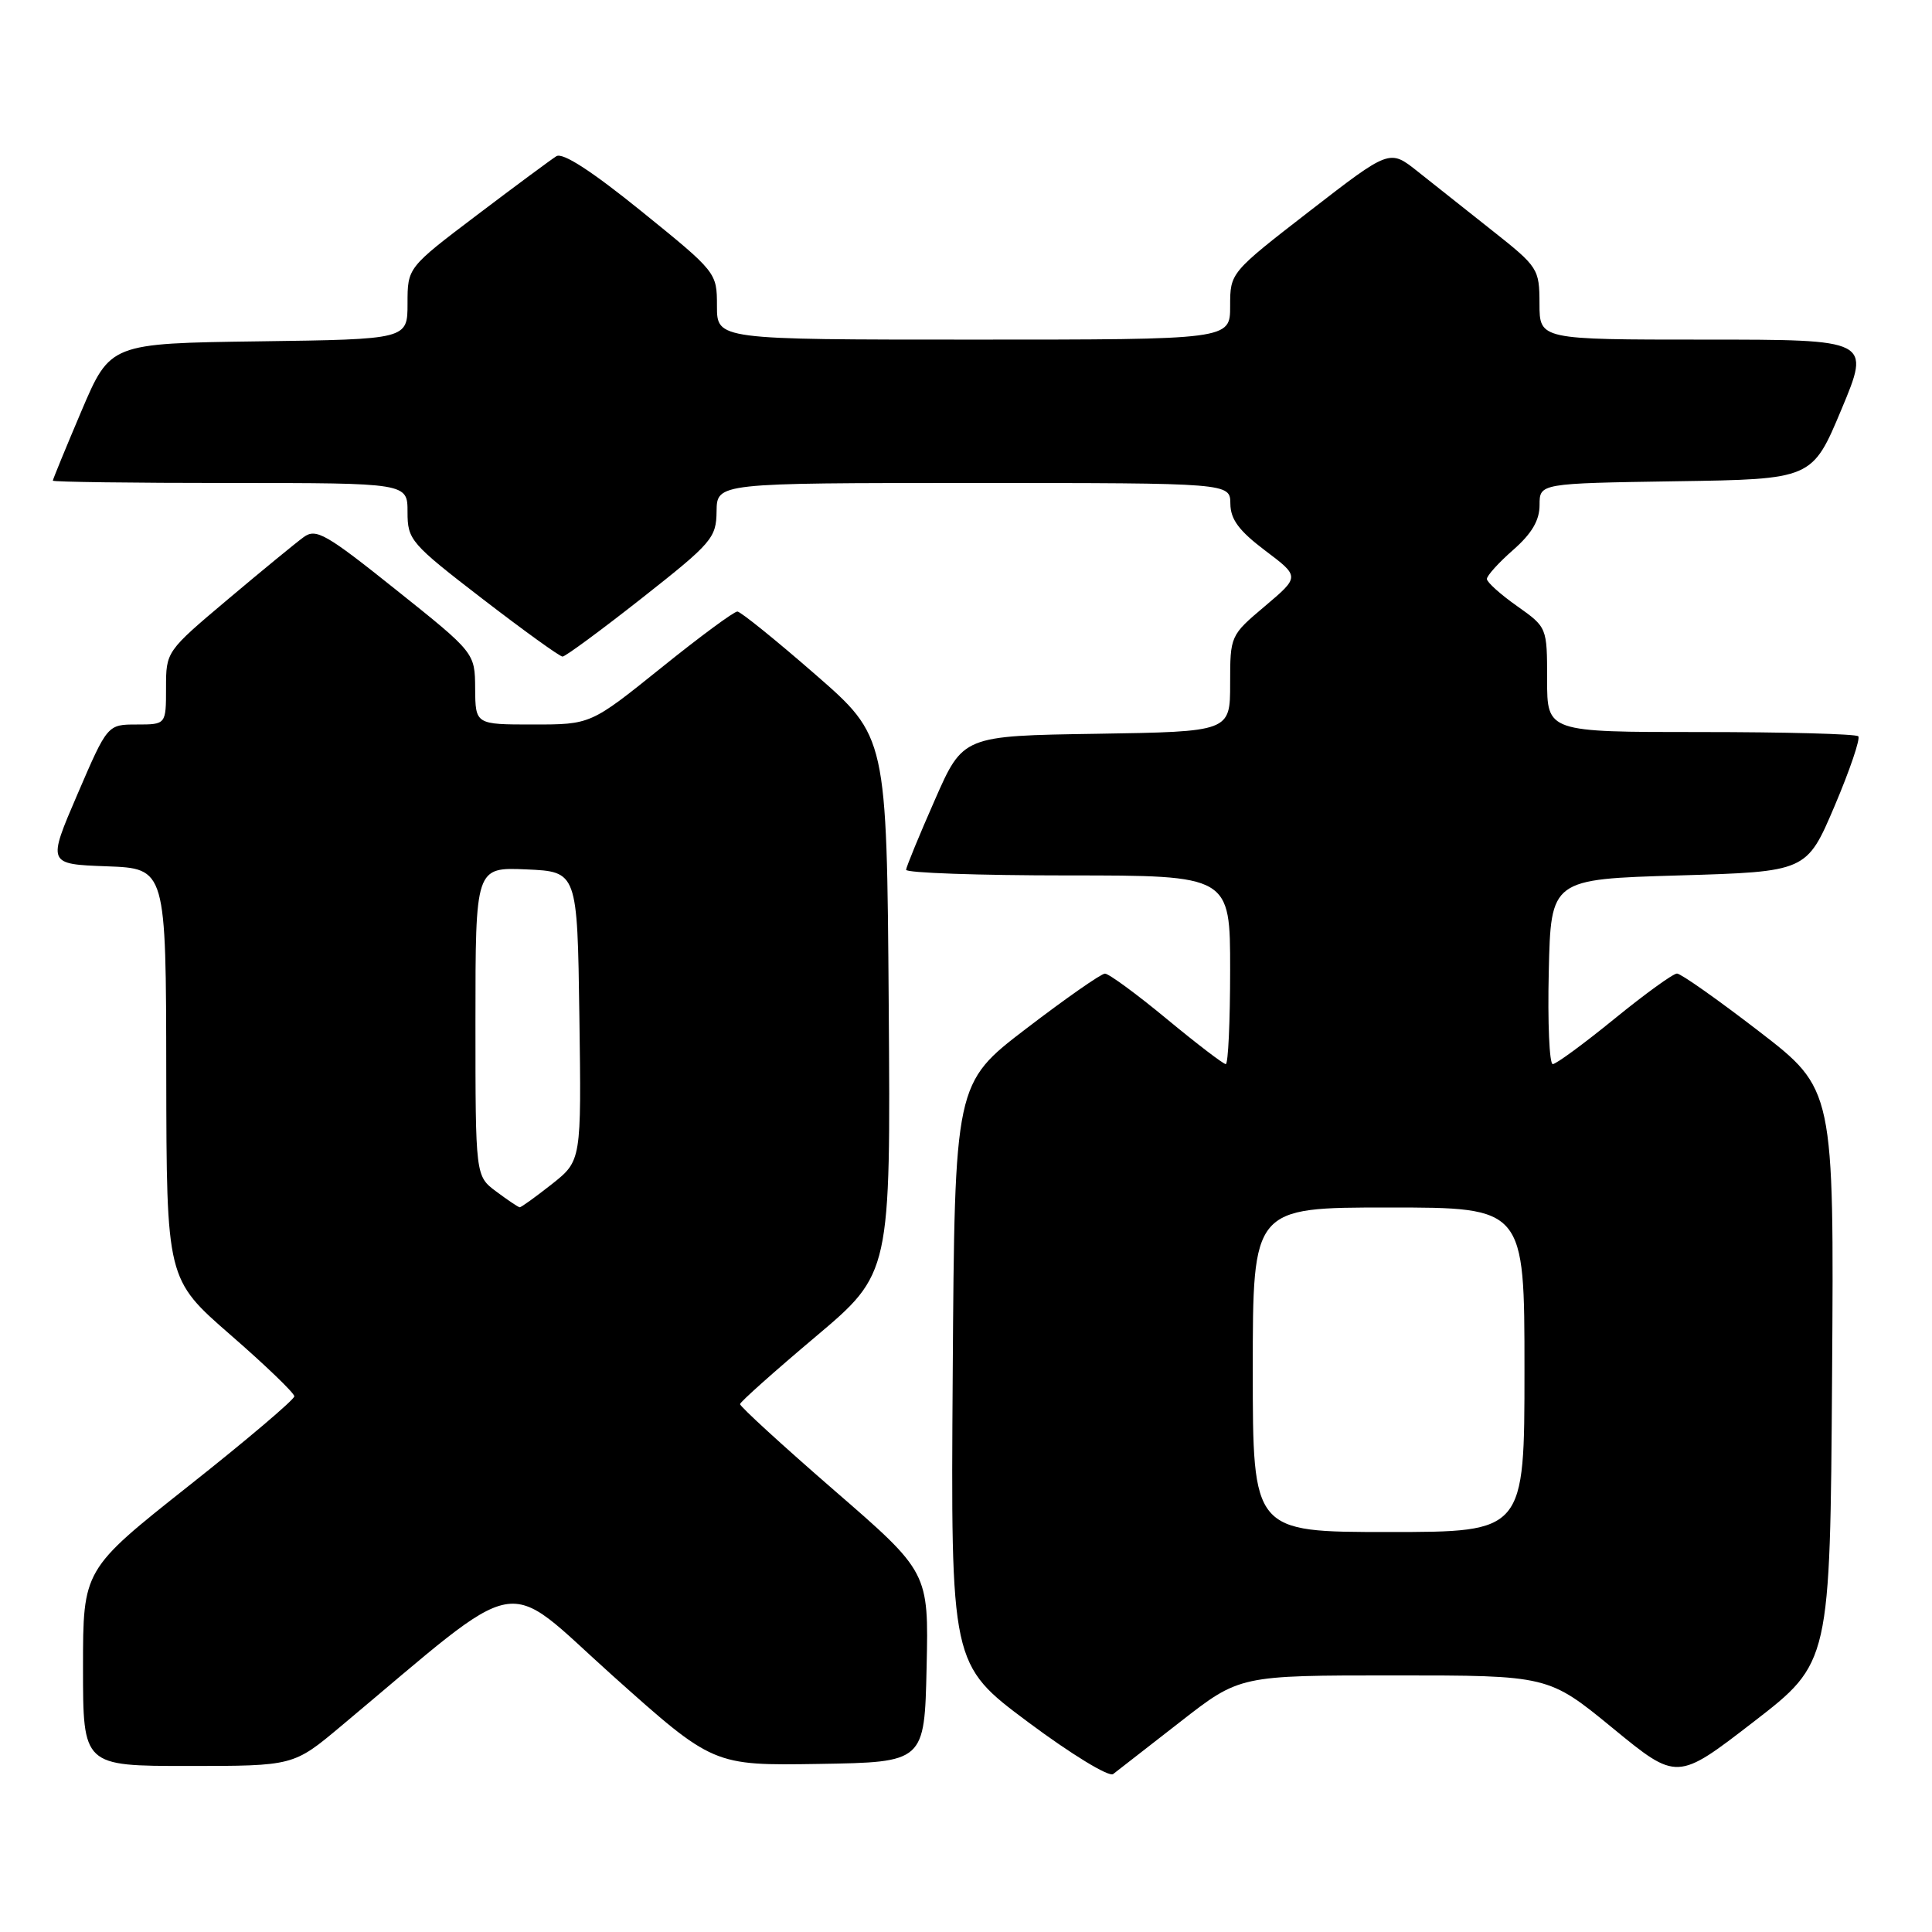 <?xml version="1.0" encoding="UTF-8" standalone="no"?>
<!DOCTYPE svg PUBLIC "-//W3C//DTD SVG 1.1//EN" "http://www.w3.org/Graphics/SVG/1.1/DTD/svg11.dtd" >
<svg xmlns="http://www.w3.org/2000/svg" xmlns:xlink="http://www.w3.org/1999/xlink" version="1.1" viewBox="0 0 256 256">
 <g >
 <path fill="currentColor"
d=" M 156.39 228.15 C 164.27 222.00 164.27 222.00 184.72 222.00 C 205.17 222.00 205.17 222.00 213.70 228.99 C 222.22 235.98 222.22 235.98 232.36 228.15 C 242.50 220.32 242.50 220.32 242.76 182.32 C 243.02 144.32 243.02 144.32 233.08 136.66 C 227.61 132.45 222.72 129.00 222.21 129.00 C 221.70 129.00 217.97 131.70 213.92 135.00 C 209.87 138.30 206.19 141.00 205.75 141.00 C 205.30 141.00 205.06 135.49 205.22 128.75 C 205.50 116.50 205.50 116.50 222.45 116.00 C 239.39 115.50 239.39 115.50 243.09 106.81 C 245.12 102.03 246.53 97.87 246.23 97.56 C 245.92 97.25 236.52 97.00 225.33 97.00 C 205.00 97.00 205.00 97.00 205.00 90.06 C 205.00 83.13 205.00 83.13 201.02 80.31 C 198.83 78.77 197.03 77.15 197.02 76.72 C 197.01 76.29 198.57 74.56 200.50 72.87 C 202.98 70.69 204.00 68.95 204.00 66.92 C 204.00 64.05 204.00 64.05 222.06 63.77 C 240.13 63.50 240.13 63.50 244.00 54.25 C 247.87 45.00 247.87 45.00 225.94 45.00 C 204.00 45.00 204.00 45.00 203.99 40.25 C 203.98 35.62 203.82 35.37 197.74 30.56 C 194.31 27.84 189.84 24.30 187.81 22.69 C 184.13 19.77 184.13 19.77 173.56 27.95 C 163.00 36.13 163.00 36.13 163.00 40.57 C 163.00 45.00 163.00 45.00 129.00 45.00 C 95.00 45.00 95.00 45.00 95.00 40.55 C 95.00 36.12 94.96 36.06 85.00 28.00 C 78.41 22.67 74.56 20.17 73.72 20.70 C 73.02 21.14 68.29 24.64 63.22 28.48 C 54.00 35.46 54.00 35.46 54.00 40.21 C 54.00 44.96 54.00 44.96 34.30 45.23 C 14.61 45.50 14.61 45.50 10.80 54.44 C 8.71 59.36 7.00 63.53 7.00 63.69 C 7.00 63.86 17.57 64.00 30.50 64.00 C 54.00 64.00 54.00 64.00 54.00 67.85 C 54.00 71.55 54.40 72.01 63.93 79.35 C 69.40 83.56 74.17 87.00 74.54 87.00 C 74.91 87.00 79.65 83.51 85.06 79.25 C 94.34 71.94 94.91 71.29 94.95 67.75 C 95.00 64.00 95.00 64.00 129.00 64.00 C 163.00 64.00 163.00 64.00 163.03 66.75 C 163.05 68.83 164.18 70.34 167.65 72.96 C 172.23 76.41 172.23 76.41 167.62 80.31 C 163.02 84.19 163.00 84.23 163.00 90.58 C 163.00 96.95 163.00 96.95 145.30 97.23 C 127.60 97.50 127.60 97.50 123.87 106.00 C 121.81 110.67 120.10 114.84 120.06 115.25 C 120.03 115.66 129.68 116.00 141.50 116.00 C 163.00 116.00 163.00 116.00 163.00 128.50 C 163.00 135.38 162.74 141.00 162.42 141.00 C 162.10 141.00 158.57 138.30 154.58 135.00 C 150.59 131.70 146.91 129.00 146.41 129.01 C 145.91 129.01 141.22 132.29 136.00 136.28 C 126.50 143.54 126.50 143.54 126.24 182.04 C 125.98 220.54 125.98 220.54 136.23 228.19 C 141.92 232.43 146.94 235.50 147.50 235.07 C 148.05 234.65 152.05 231.54 156.39 228.15 Z  M 45.19 228.72 C 69.95 208.01 66.29 208.69 81.13 221.99 C 94.50 233.95 94.50 233.95 108.50 233.73 C 122.50 233.50 122.50 233.50 122.78 220.92 C 123.06 208.33 123.06 208.33 110.53 197.47 C 103.64 191.49 98.03 186.35 98.06 186.05 C 98.09 185.75 102.60 181.73 108.07 177.12 C 118.02 168.73 118.02 168.73 117.76 133.17 C 117.50 97.61 117.50 97.61 108.00 89.34 C 102.78 84.79 98.14 81.05 97.71 81.03 C 97.28 81.01 92.72 84.37 87.60 88.50 C 78.27 96.00 78.27 96.00 70.64 96.00 C 63.00 96.00 63.00 96.00 62.96 91.25 C 62.93 86.50 62.93 86.50 52.50 78.17 C 43.18 70.72 41.88 69.97 40.24 71.17 C 39.23 71.90 34.71 75.61 30.20 79.41 C 22.01 86.31 22.00 86.33 22.00 91.16 C 22.00 96.00 22.00 96.00 18.12 96.00 C 14.24 96.00 14.24 96.00 10.26 105.25 C 6.28 114.50 6.28 114.50 14.14 114.79 C 22.00 115.08 22.00 115.08 22.03 142.29 C 22.07 169.50 22.07 169.50 30.53 176.87 C 35.19 180.92 39.00 184.59 39.00 185.02 C 39.00 185.45 32.70 190.80 25.00 196.89 C 11.00 207.98 11.00 207.98 11.00 220.99 C 11.00 234.00 11.00 234.00 24.94 234.00 C 38.89 234.00 38.89 234.00 45.19 228.72 Z  M 166.00 181.50 C 166.00 160.00 166.00 160.00 184.00 160.00 C 202.00 160.00 202.00 160.00 202.00 181.50 C 202.00 203.00 202.00 203.00 184.00 203.00 C 166.00 203.00 166.00 203.00 166.00 181.50 Z  M 65.75 157.88 C 63.00 155.83 63.00 155.83 63.00 135.37 C 63.00 114.91 63.00 114.91 69.75 115.20 C 76.50 115.50 76.50 115.50 76.77 134.65 C 77.04 153.80 77.04 153.80 73.13 156.90 C 70.97 158.60 69.05 159.99 68.86 159.97 C 68.66 159.95 67.26 159.01 65.75 157.88 Z "/>
</g>
</svg>